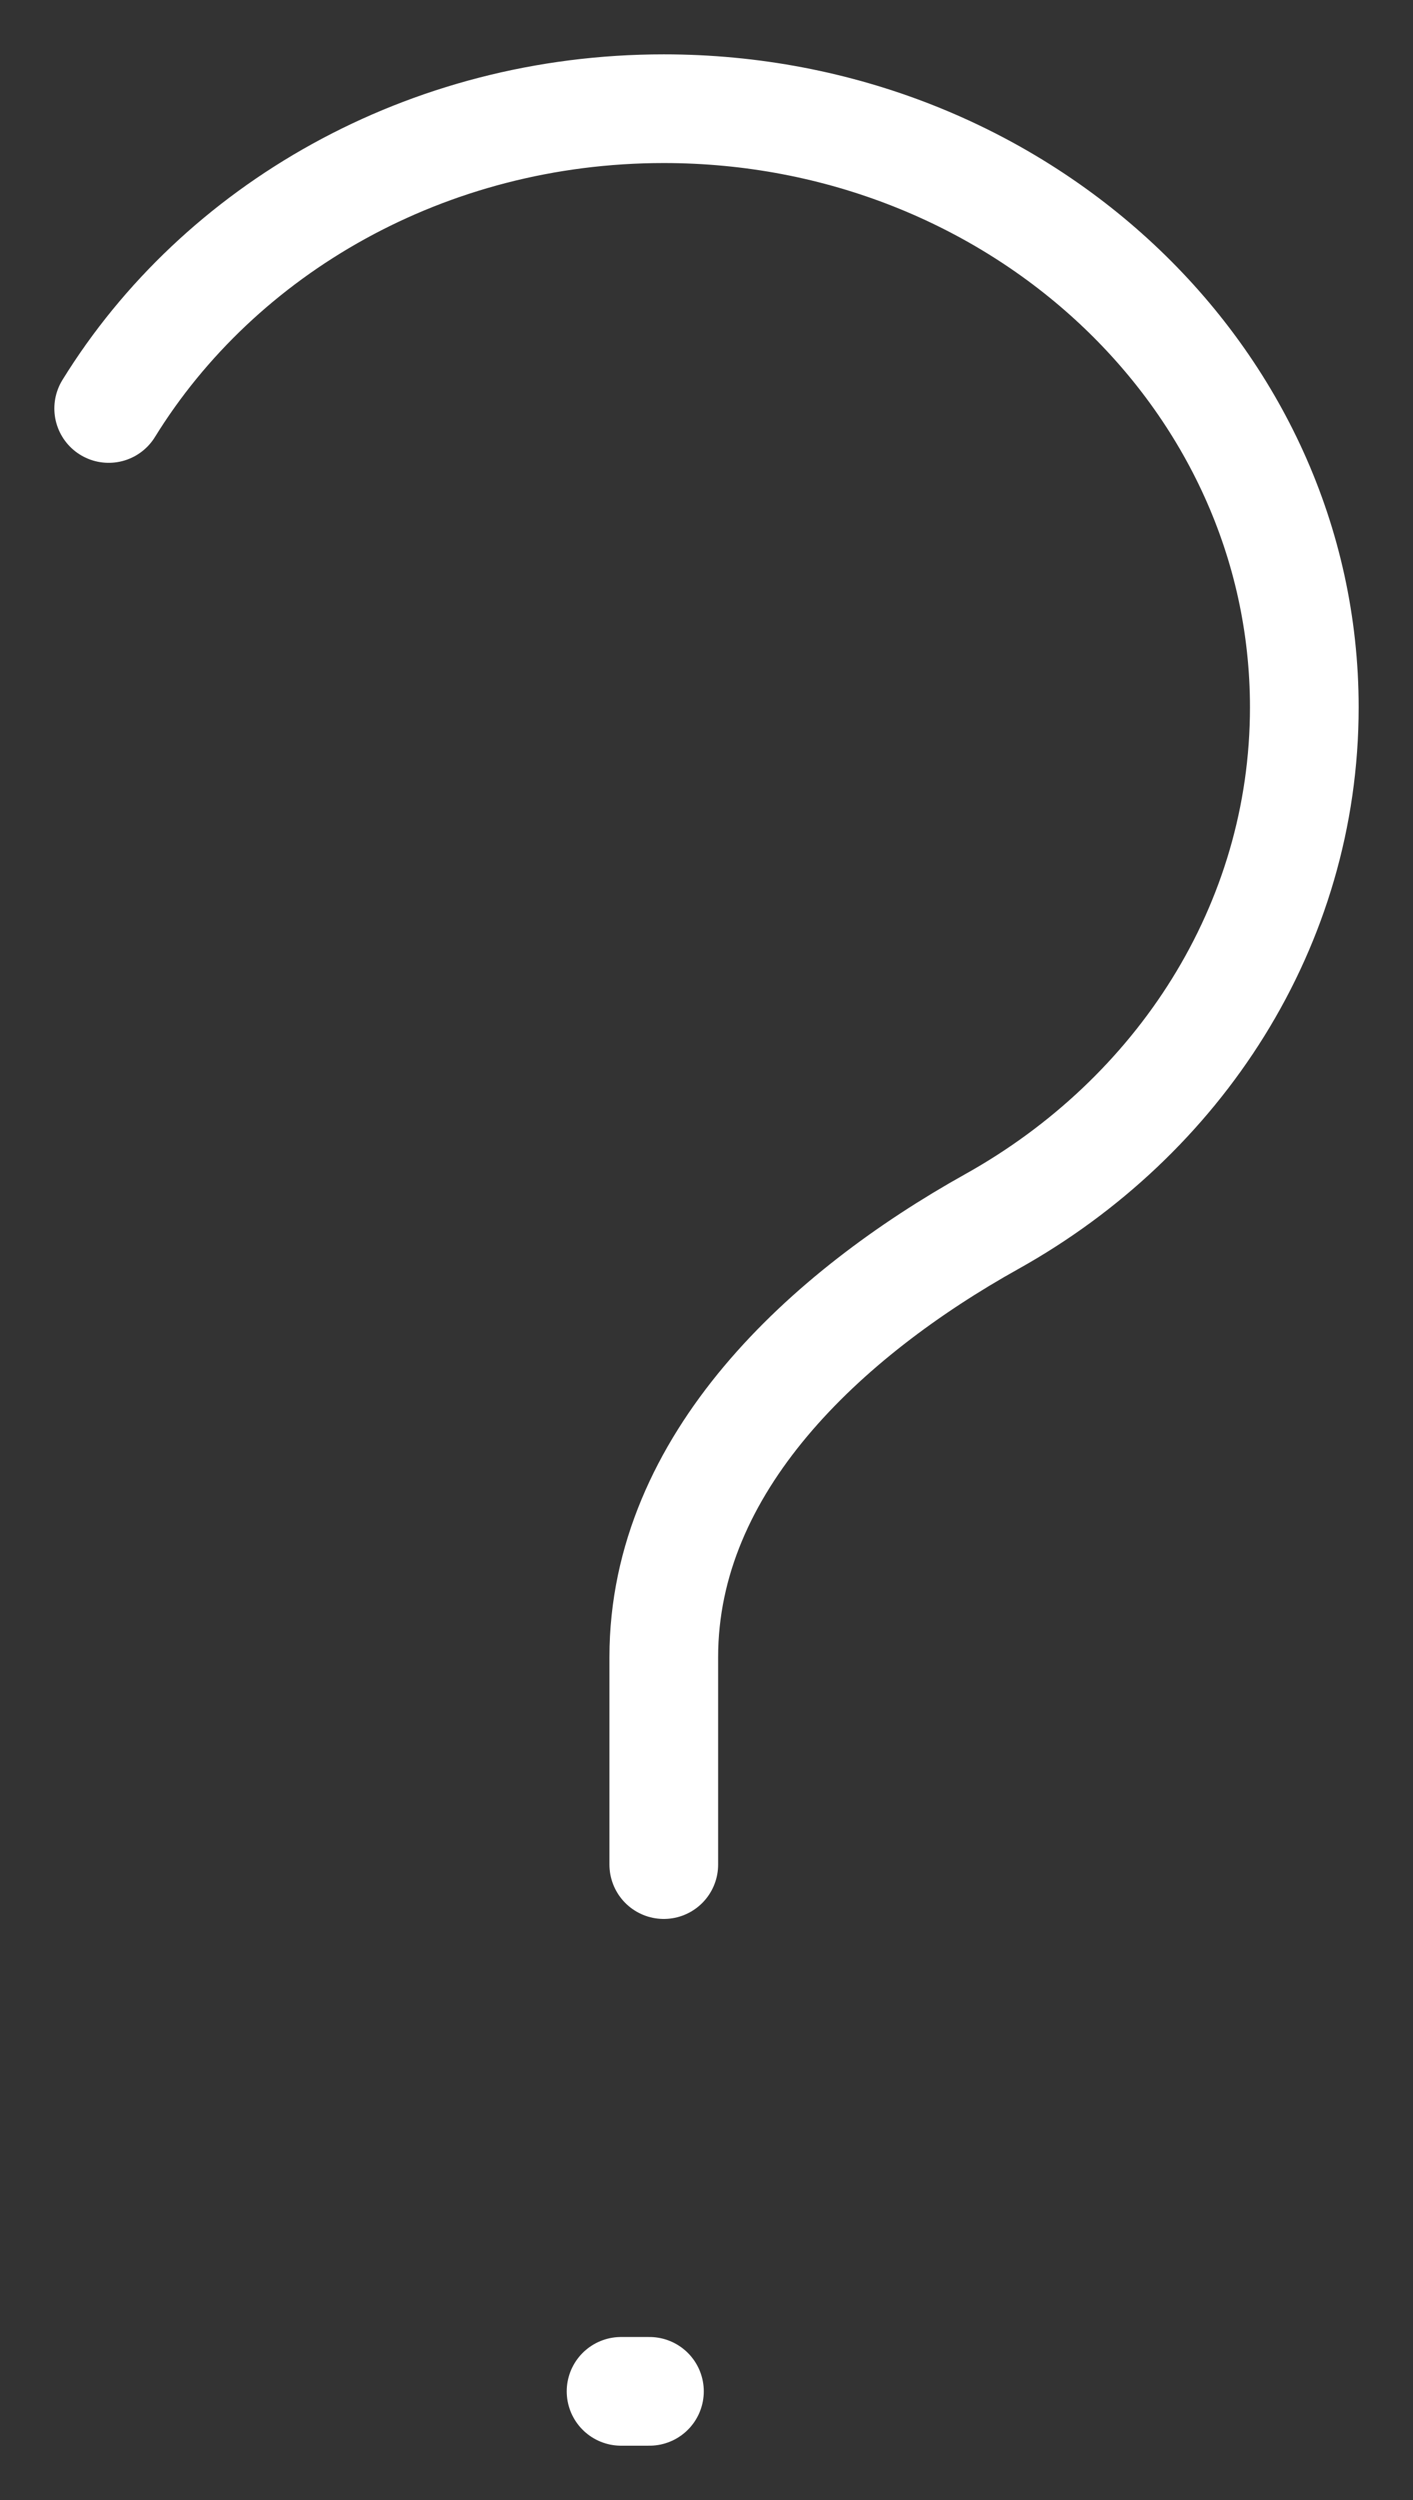 <svg width="13" height="23" viewBox="0 0 13 23" fill="none" xmlns="http://www.w3.org/2000/svg">
<rect x="0" y="0" width="13" height="23" fill="#333333" stroke="none"/>
<path d="M5.714 22H5.975M6.107 17.154V15.245C6.107 13.46 7.6 12.089 9.125 11.238C10.847 10.277 12 8.518 12 6.507C12 3.466 9.362 1 6.107 1C3.924 1 2.018 2.109 1 3.758" stroke="white" stroke-linecap="round"/>
</svg>
